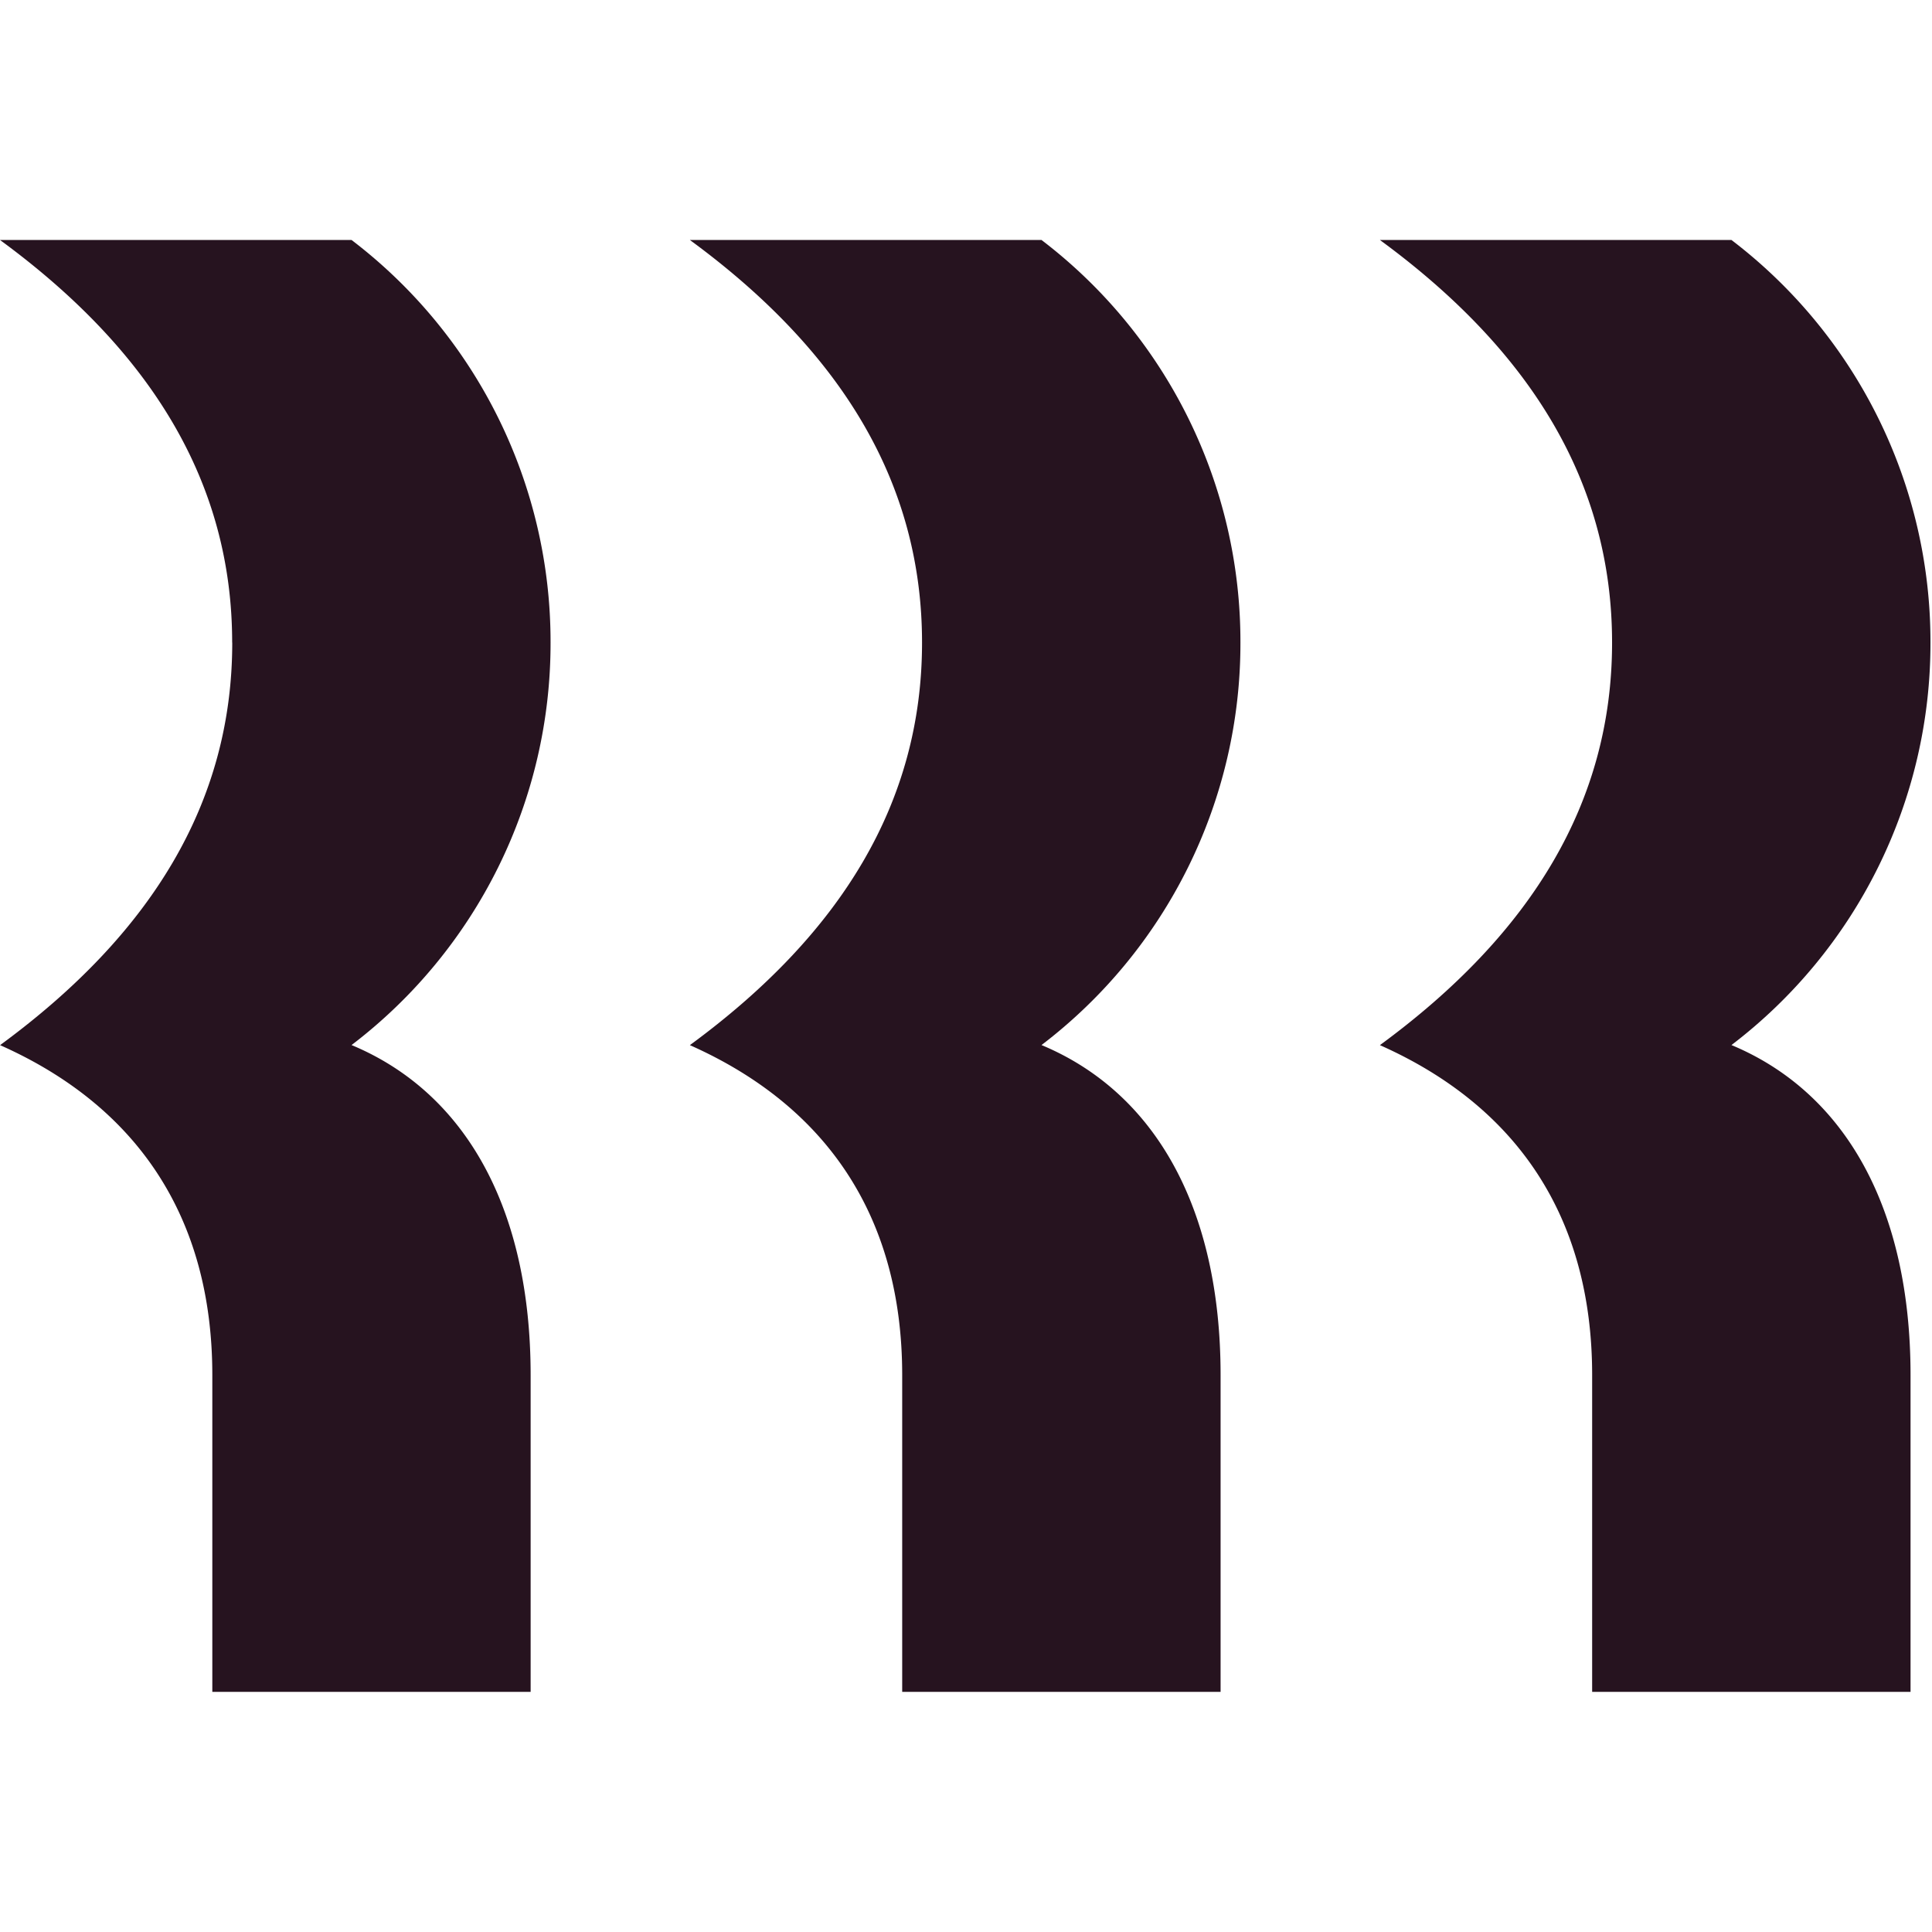 <?xml version="1.0" ?>
<svg xmlns="http://www.w3.org/2000/svg" class="fill-white" fill="none" viewBox="0 0 23.95 23.95">
	<style>
		.cls0 { fill: #26131f; }
	</style>
	<g transform="translate(0 2.975)">
		<path d="M2.878 4.99C2.878 3.01 1.875 1.374 0 0h4.358a6.26 6.26 0 012.467 4.99 6.26 6.26 0 01-2.467 4.99c1.415.59 2.22 2.03 2.22 4.091v3.927H2.632v-3.927c0-1.963-.937-3.337-2.631-4.09 1.875-1.375 2.878-3.01 2.878-4.99zm8.552 0c0-1.98-1.003-3.616-2.878-4.99h4.359a6.26 6.26 0 012.466 4.99 6.26 6.26 0 01-2.466 4.99c1.414.59 2.22 2.03 2.22 4.091v3.927h-3.947v-3.927c0-1.963-.938-3.337-2.632-4.09 1.875-1.375 2.878-3.01 2.878-4.99zm8.554 0c0-1.98-1.003-3.616-2.878-4.99h4.358a6.26 6.26 0 012.467 4.99 6.26 6.26 0 01-2.467 4.99c1.415.59 2.22 2.03 2.22 4.091v3.927h-3.947v-3.927c0-1.963-.937-3.337-2.631-4.09 1.875-1.375 2.878-3.01 2.878-4.99z" class="cls0"/>
	</g>
</svg>